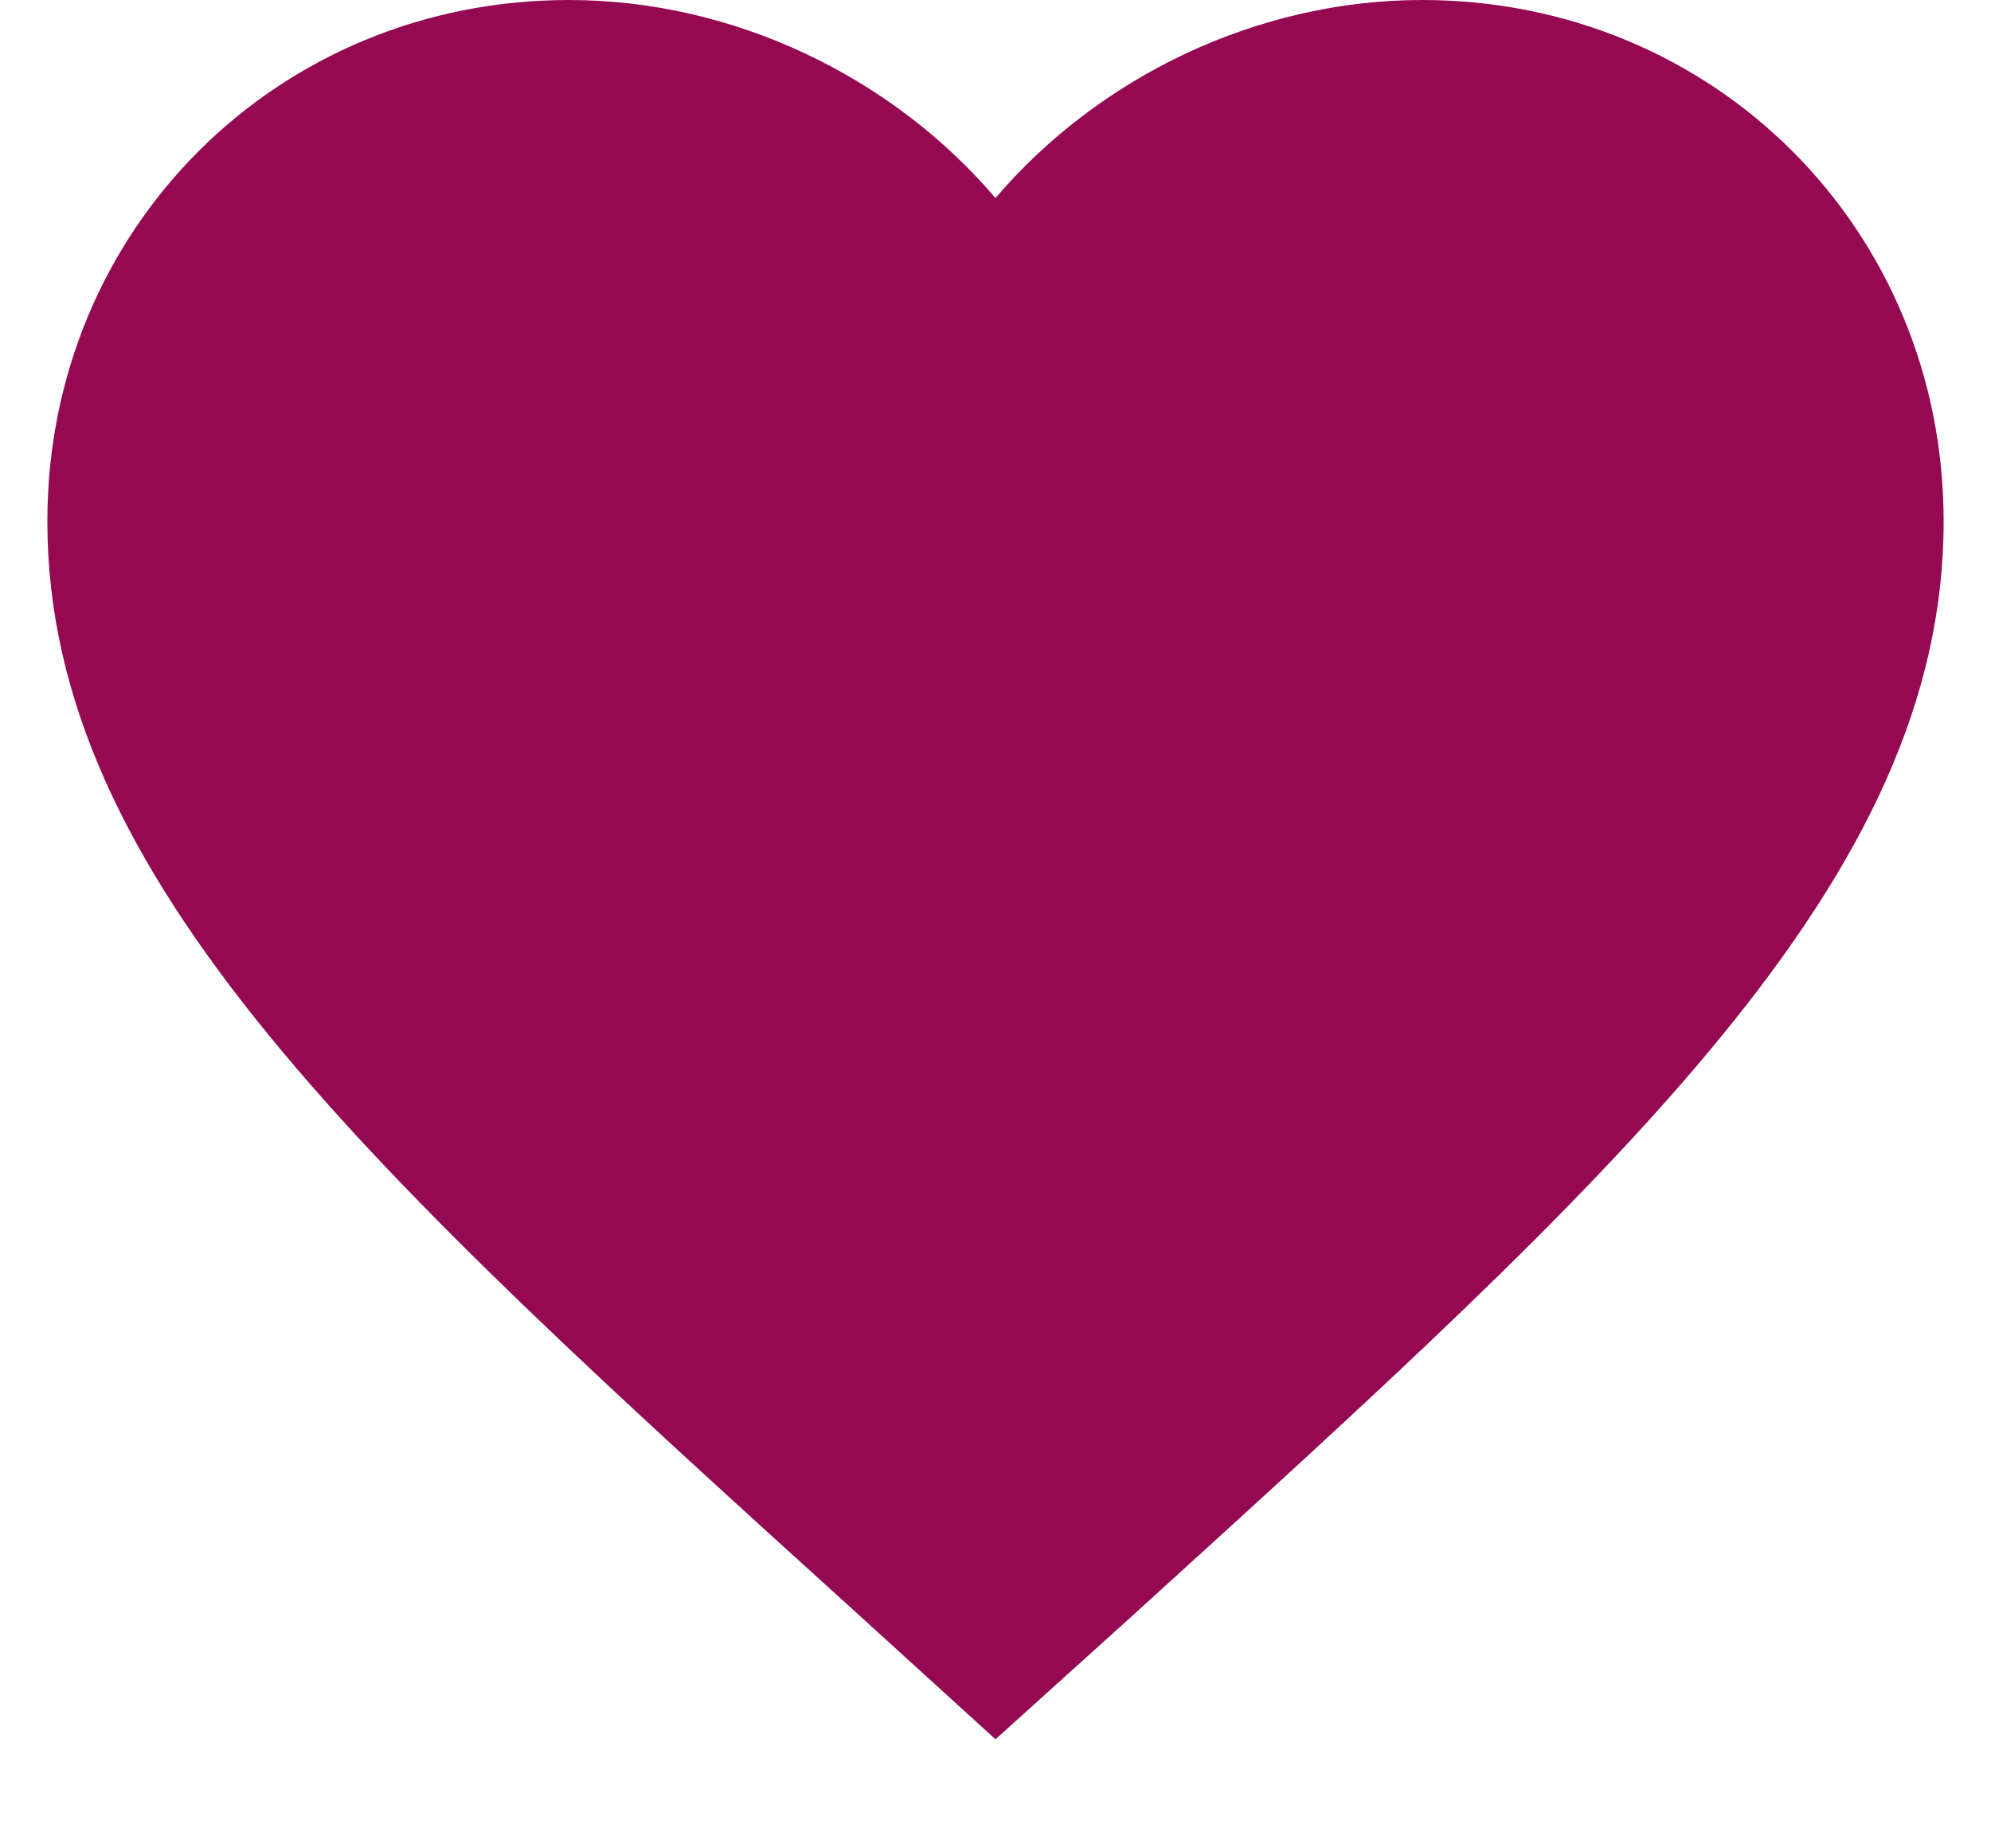 <svg width="14" height="13" viewBox="0 0 14 13" fill="none" xmlns="http://www.w3.org/2000/svg">
<path d="M7 12.233L6.033 11.353C2.6 8.24 0.333 6.187 0.333 3.667C0.333 1.613 1.947 0 4 0C5.16 0 6.273 0.54 7 1.393C7.727 0.54 8.84 0 10 0C12.053 0 13.667 1.613 13.667 3.667C13.667 6.187 11.4 8.24 7.967 11.36L7 12.233Z" fill="#950952"/>
</svg>
